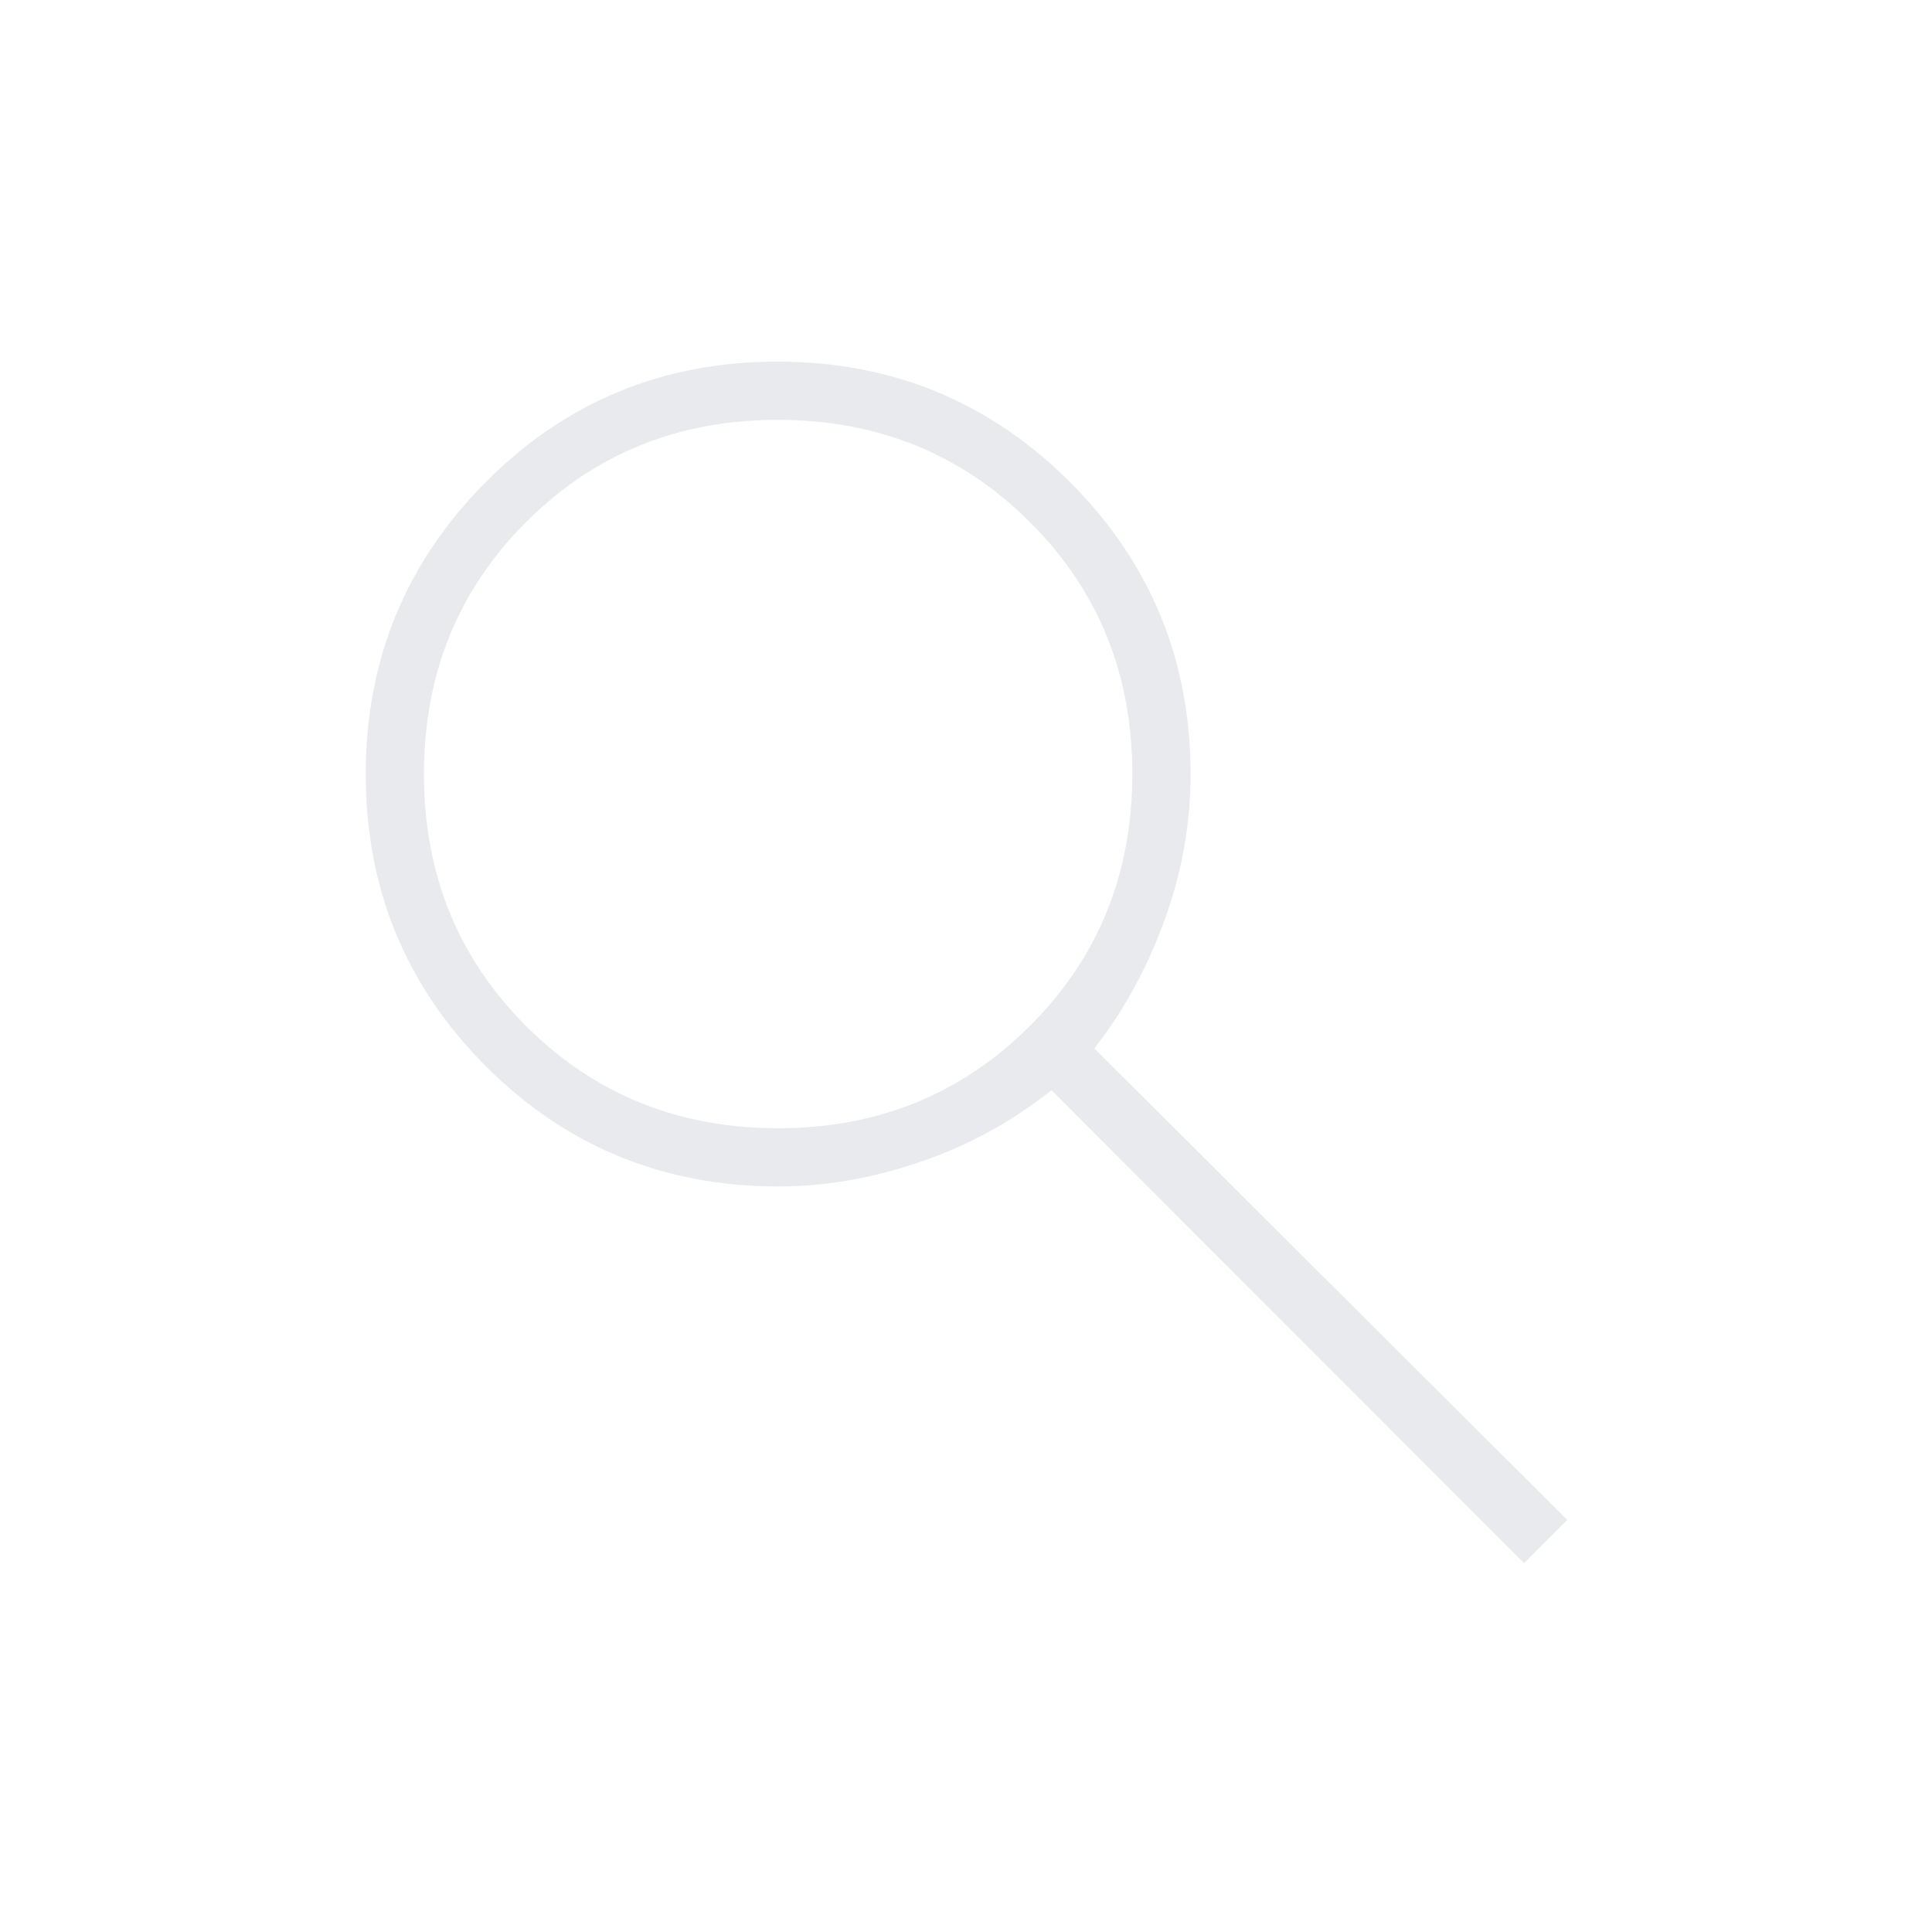 <svg xmlns="http://www.w3.org/2000/svg" height="20px" viewBox="0 -960 960 960" width="20px" fill="#e8eaed"><path d="m757.31-183.27-234.82-235q-29.68 23.54-65.36 35.67-35.68 12.14-70.28 12.14-85.81 0-145.46-59.77-59.66-59.77-59.66-145 0-85.23 59.56-145.15 59.56-59.93 145-59.93t145.36 59.84q59.93 59.85 59.93 145.22 0 37.36-13.16 73.09-13.15 35.74-34.65 63.09l235 234.34-21.46 21.46ZM386.65-399.38q74.12 0 125.06-50.8t50.94-125.25q0-74.45-50.94-125.2t-125.25-50.75q-74.31 0-125.06 50.79-50.75 50.8-50.75 125.25 0 74.46 50.79 125.21 50.78 50.75 125.21 50.75Z"/></svg>